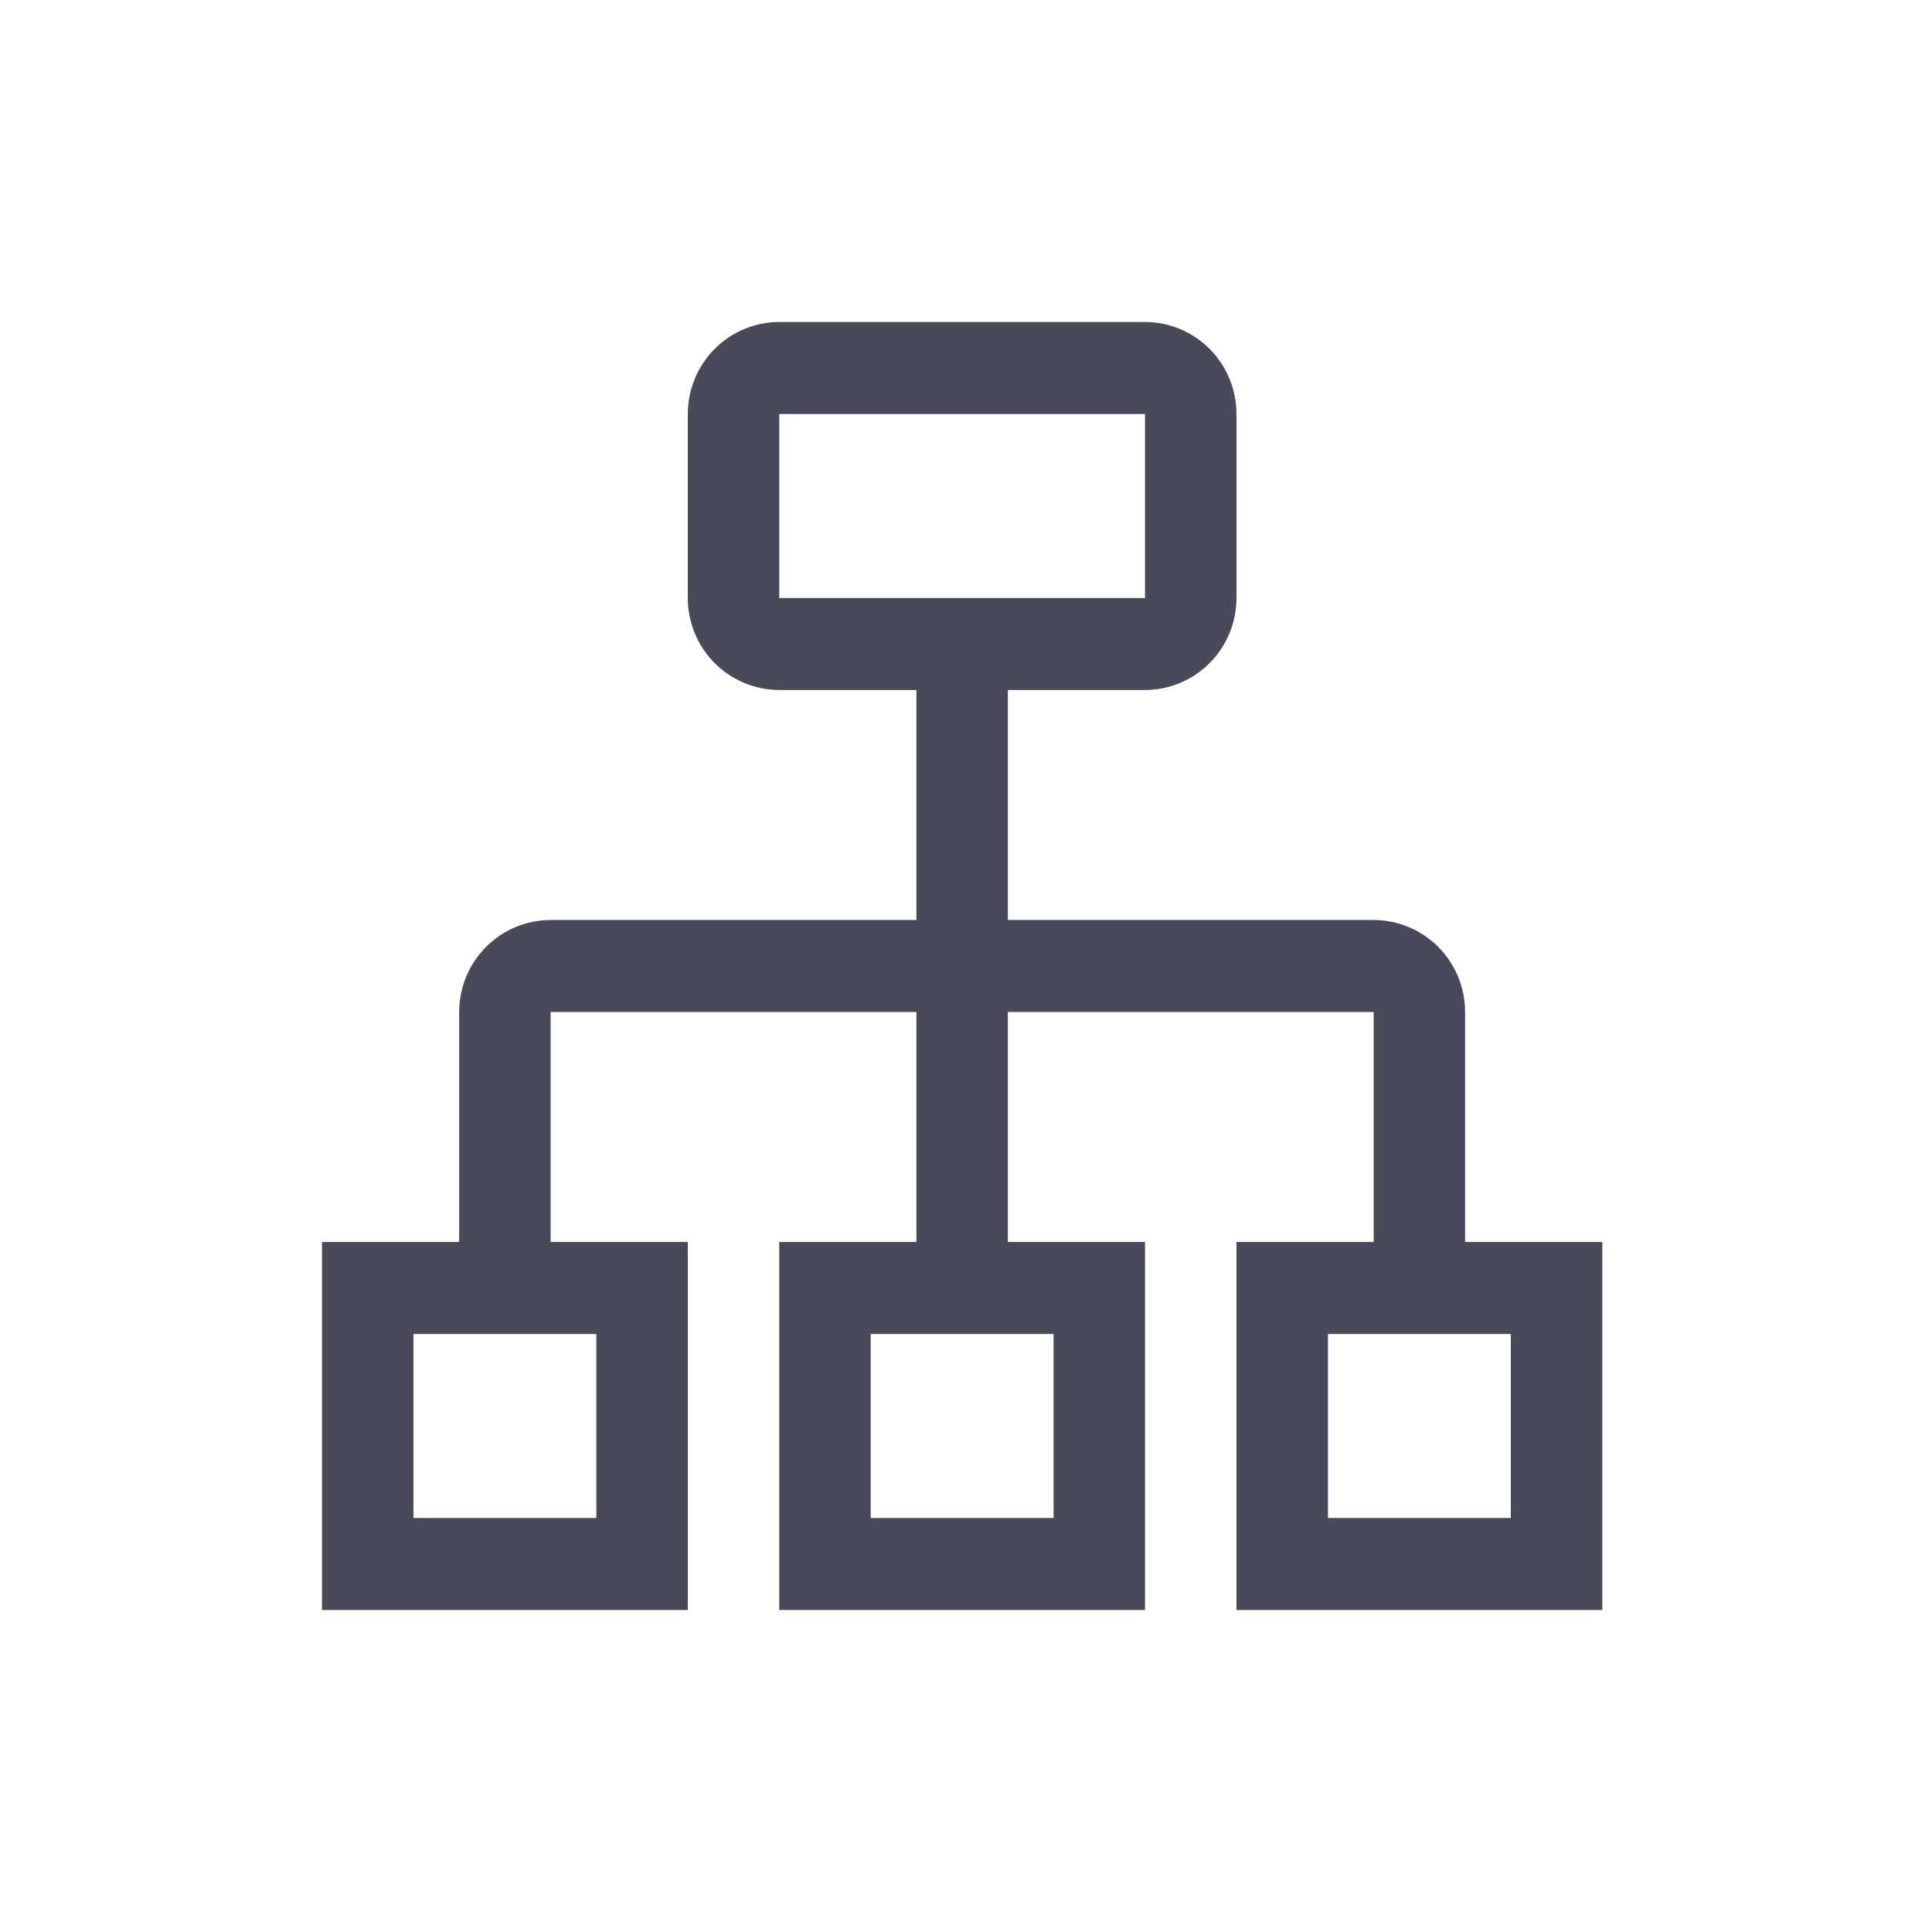 <svg width="72" height="72" viewBox="0 0 72 72" fill="none" xmlns="http://www.w3.org/2000/svg">
<path d="M54.6 46.286V37.714C54.6 36.805 54.24 35.934 53.601 35.291C52.962 34.648 52.096 34.287 51.193 34.286H37.56V25.714H42.672C43.576 25.713 44.442 25.352 45.081 24.709C45.72 24.066 46.08 23.195 46.08 22.286V15.429C46.08 14.52 45.72 13.648 45.081 13.005C44.442 12.362 43.576 12.001 42.672 12H29.04C28.137 12.001 27.27 12.362 26.631 13.005C25.992 13.648 25.633 14.52 25.632 15.429V22.286C25.633 23.195 25.992 24.066 26.631 24.709C27.27 25.352 28.137 25.713 29.04 25.714H34.152V34.286H20.52C19.616 34.287 18.75 34.648 18.111 35.291C17.472 35.934 17.113 36.805 17.112 37.714V46.286H12V60H25.632V46.286H20.52V37.714H34.152V46.286H29.04V60H42.672V46.286H37.56V37.714H51.193V46.286H46.08V60H59.713V46.286H54.6ZM29.04 15.429H42.672V22.286H29.04V15.429ZM22.224 56.571H15.408V49.714H22.224V56.571ZM39.264 56.571H32.448V49.714H39.264V56.571ZM56.304 56.571H49.489V49.714H56.304V56.571Z" fill="#494A59"/>
</svg>
